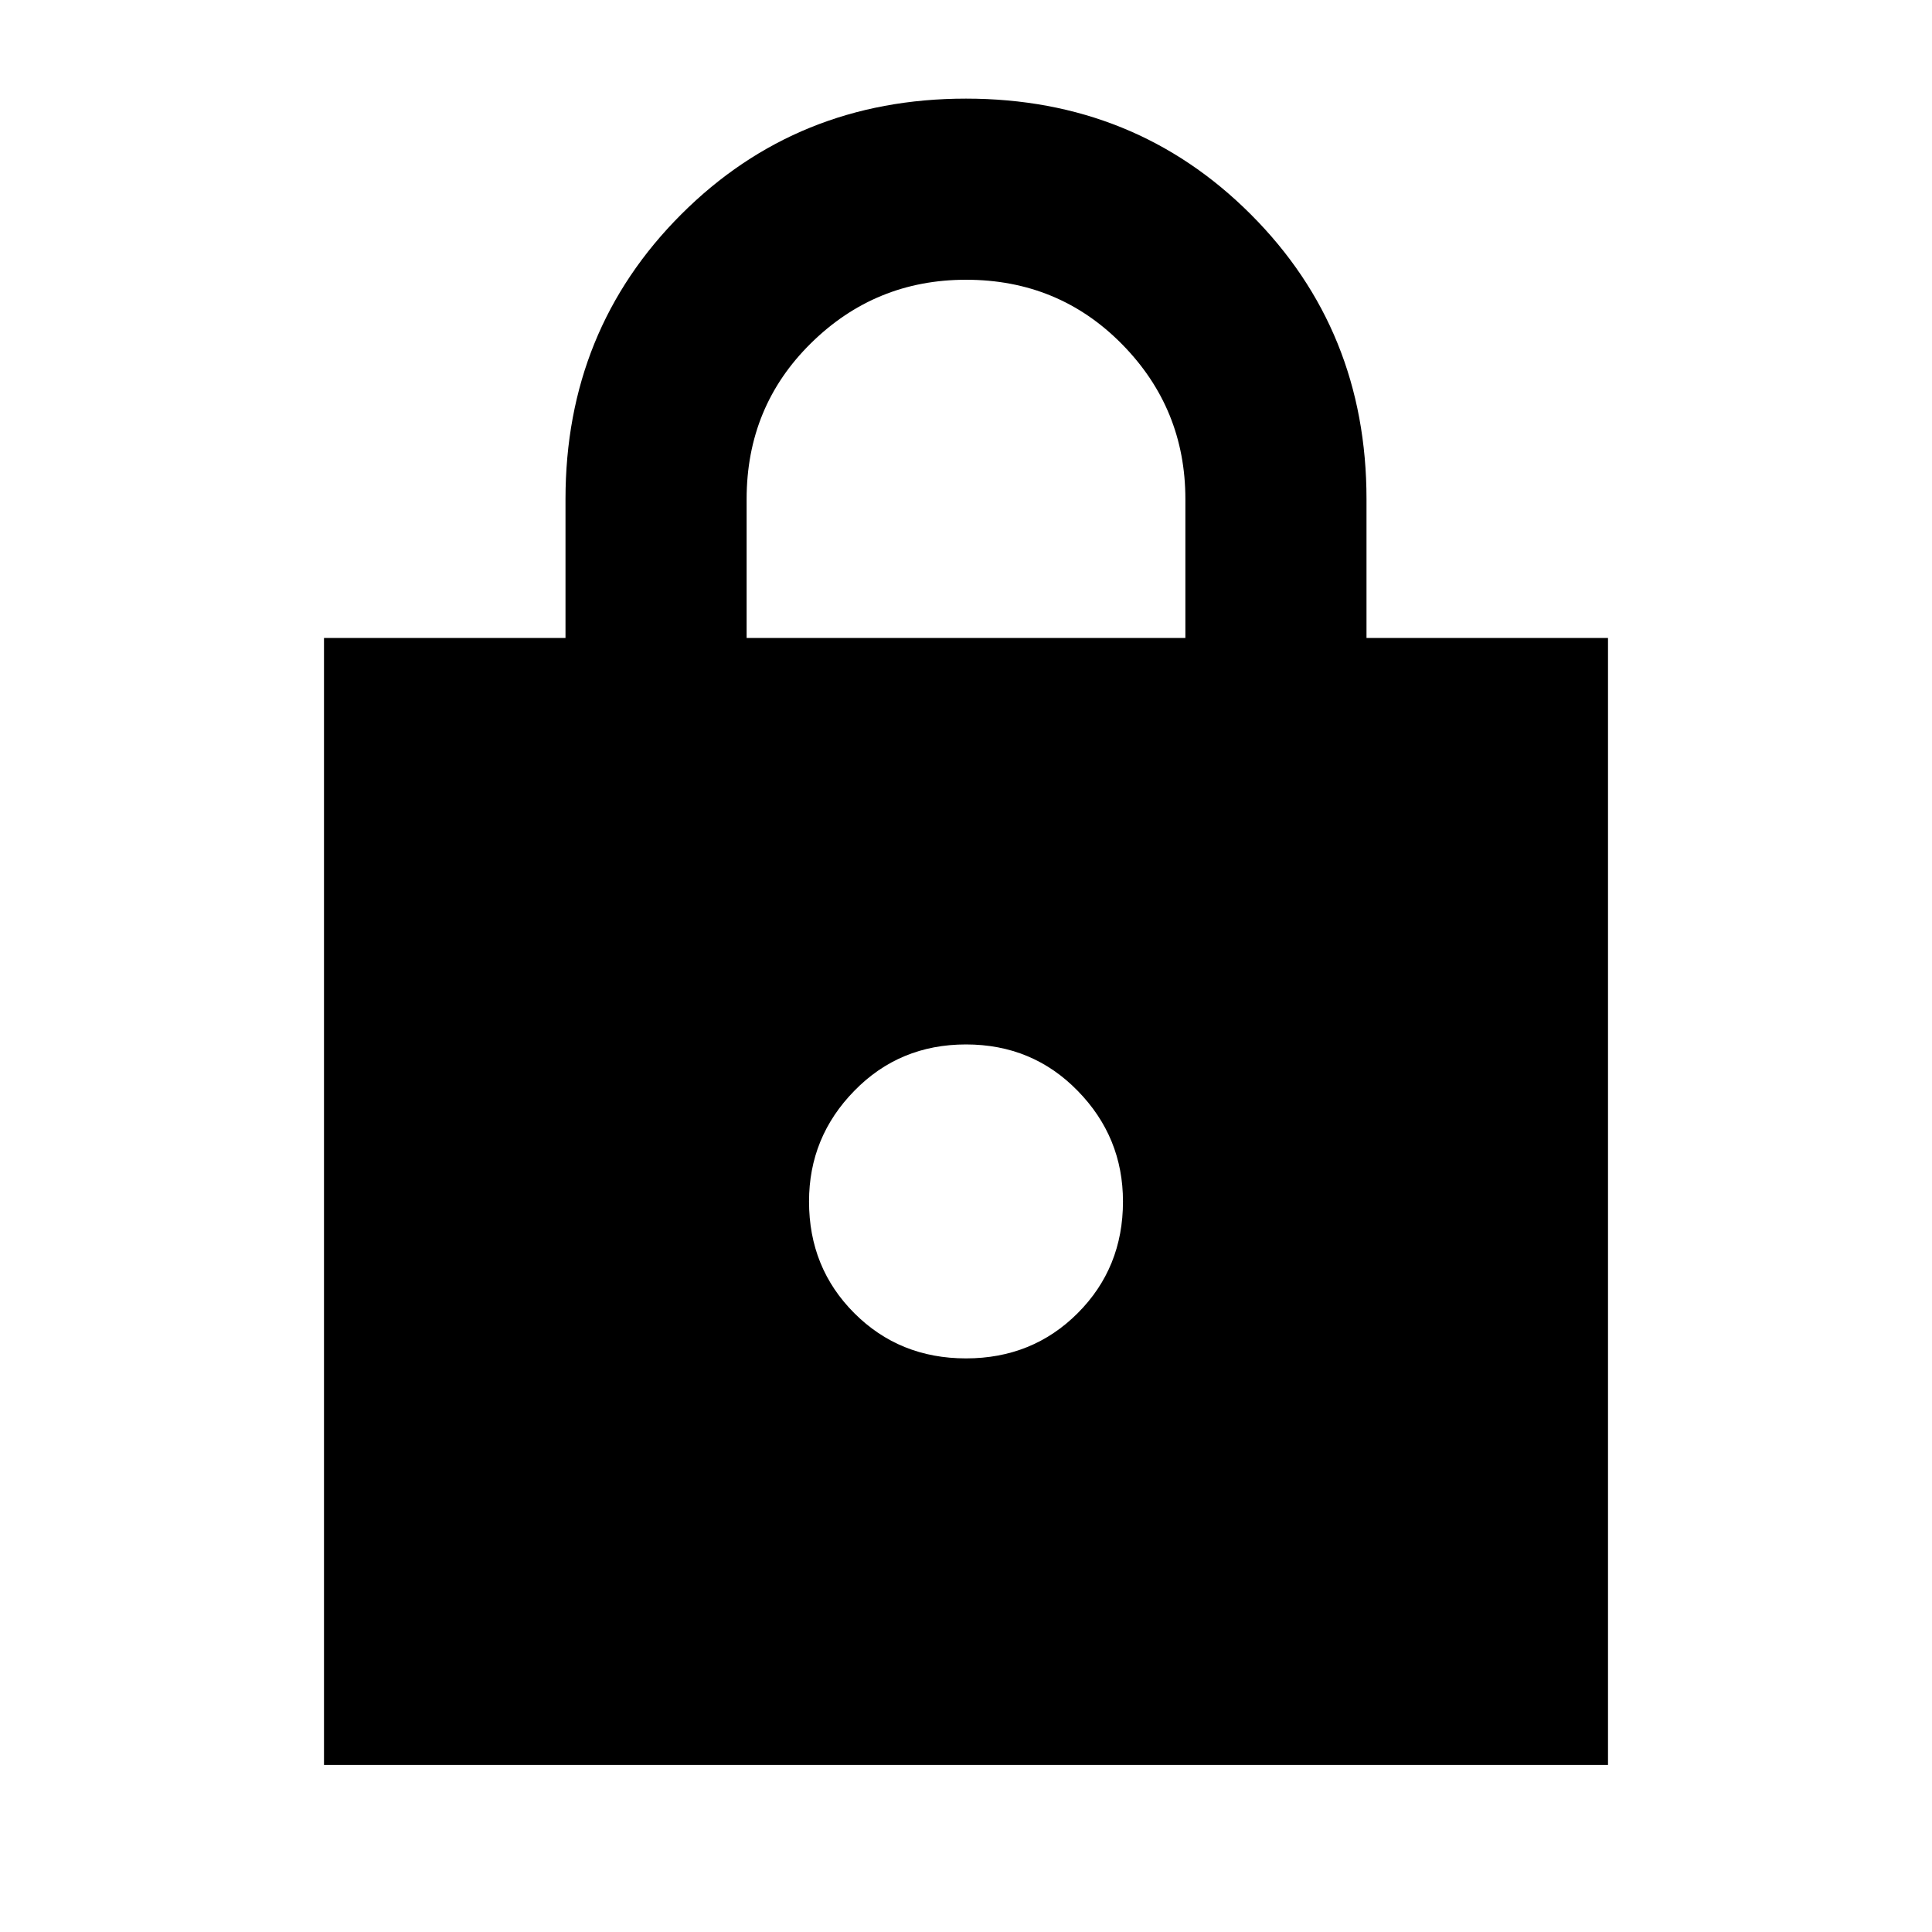 <svg xmlns="http://www.w3.org/2000/svg" height="20" width="20"><path d="M3.354 18.271V6.604h2.5V5.167q0-1.75 1.198-2.948T10 1.021q1.75 0 2.948 1.198t1.198 2.948v1.437h2.5v11.667ZM7.729 6.604h4.542V5.167q0-.938-.656-1.604-.657-.667-1.615-.667-.938 0-1.604.656-.667.656-.667 1.615ZM10 14.062q.688 0 1.156-.468.469-.469.469-1.156 0-.667-.469-1.146-.468-.48-1.156-.48t-1.156.48q-.469.479-.469 1.146 0 .687.469 1.156.468.468 1.156.468Z"/></svg>